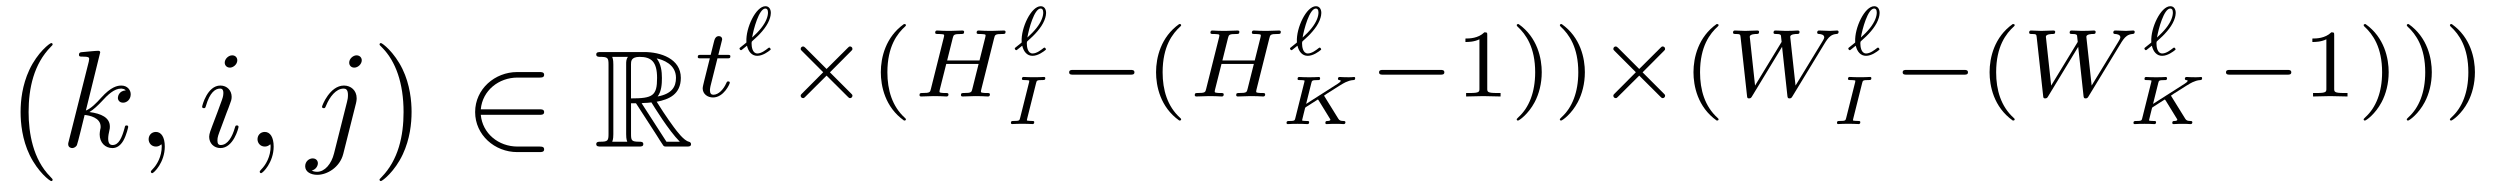 <?xml version='1.0' encoding='UTF-8'?>
<!-- This file was generated by dvisvgm 3.2.2 -->
<svg version='1.1' xmlns='http://www.w3.org/2000/svg' xmlns:xlink='http://www.w3.org/1999/xlink' width='180.492pt' height='13.572pt' viewBox='-.5 -10.581 180.492 13.572'>
<defs>
<path id='g5-0' d='m5.467-1.743c0-.174-.16-.174-.258-.174h-4.198c-.098 0-.258 0-.258 .174c0 .167 .167 .167 .258 .167h4.198c.091 0 .258 0 .258-.167z'/>
<path id='g5-2' d='m4.979-.056c0-.063-.021-.084-.091-.153l-1.534-1.534l1.534-1.541c.07-.07 .091-.091 .091-.153c0-.119-.098-.174-.167-.174s-.091 .021-.16 .091l-1.541 1.534l-1.534-1.534c-.077-.077-.119-.091-.16-.091c-.098 0-.174 .077-.174 .174c0 .063 .028 .091 .091 .153l1.534 1.534l-1.534 1.541c-.063 .063-.091 .091-.091 .153c0 .105 .077 .174 .174 .174c.063 0 .091-.028 .153-.091l1.541-1.534l1.541 1.534c.07 .07 .091 .091 .16 .091s.167-.056 .167-.174z'/>
<path id='g11-40' d='m2.615 1.653c0-.042-.021-.056-.07-.105c-.928-.837-1.269-2.022-1.269-3.292c0-1.883 .718-2.803 1.29-3.32c.028-.028 .049-.049 .049-.084c0-.084-.084-.084-.139-.084c-1.325 .934-1.674 2.413-1.674 3.48c0 .983 .293 2.511 1.674 3.487c.056 0 .139 0 .139-.084z'/>
<path id='g11-41' d='m2.301-1.743c0-.983-.293-2.511-1.674-3.487c-.049 0-.133 0-.133 .084c0 .035 .021 .056 .063 .105c.6 .551 1.269 1.492 1.269 3.292c0 1.458-.453 2.559-1.206 3.243c-.119 .119-.126 .126-.126 .16s.021 .084 .091 .084c.084 0 .746-.46 1.206-1.332c.307-.579 .509-1.332 .509-2.148z'/>
<path id='g11-49' d='m3.299 0v-.251h-.265c-.697 0-.697-.091-.697-.321v-3.864c0-.188-.014-.195-.209-.195c-.446 .439-1.081 .446-1.367 .446v.251c.167 0 .628 0 1.011-.195v3.557c0 .23 0 .321-.697 .321h-.265v.251l1.241-.028l1.248 .028z'/>
<path id='g7-73' d='m3.039-3.318c0-.04-.03-.085-.09-.085c-.11 0-.234 .015-.344 .015l-.384 .005l-.384-.005c-.115 0-.244-.015-.359-.015c-.03 0-.13 0-.13 .139c0 .085 .075 .085 .179 .085c.02 0 .115 0 .214 .01c.134 .01 .139 .015 .139 .06c0 .025 0 .035-.01 .08l-.653 2.6c-.045 .169-.05 .204-.458 .204c-.134 0-.204 0-.204 .139c0 .055 .04 .085 .09 .085c.11 0 .234-.015 .344-.015l.384-.005l.384 .005c.115 0 .244 .015 .359 .015c.03 0 .125 0 .125-.139c0-.085-.075-.085-.174-.085c-.08 0-.13 0-.214-.01c-.139-.01-.144-.015-.144-.06c0-.025 .01-.065 .02-.095l.648-2.585c.045-.169 .05-.204 .458-.204c.134 0 .204 0 .204-.139z'/>
<path id='g7-75' d='m4.832-.139c0-.085-.085-.085-.139-.085c-.194 0-.294-.035-.369-.159l-1.001-1.614c-.015-.025-.03-.06-.03-.06s.125-.09 .194-.134c.832-.528 1.131-.722 1.36-.832c.154-.07 .349-.144 .558-.154c.06-.005 .134-.005 .134-.139c0-.07-.05-.08-.065-.085c-.169 .02-.314 .02-.423 .02l-.319-.005c-.105 0-.219-.015-.319-.015c-.09 0-.12 .065-.12 .139c0 0 0 .08 .09 .085c.11 .005 .11 .035 .11 .055c0 .04-.045 .075-.09 .12c-.06 .05-.07 .05-.125 .09l-2.281 1.455l.379-1.519c.04-.159 .05-.199 .428-.199c.13 0 .139 0 .159-.015c.03-.03 .045-.09 .045-.125c0 0-.005-.085-.09-.085c-.105 0-.224 .015-.334 .015l-.364 .005l-.369-.005c-.115 0-.239-.015-.349-.015c-.035 0-.125 0-.125 .139c0 .085 .06 .085 .184 .085c.05 0 .214 0 .319 .03c0 .06 0 .07-.015 .125l-.653 2.61c-.04 .149-.045 .189-.428 .189c-.125 0-.204 0-.204 .139c0 .04 .035 .085 .09 .085c.105 0 .224-.015 .334-.015l.369-.005l.369 .005c.115 0 .239 .015 .349 .015c.03 0 .125 0 .125-.139c0-.085-.07-.085-.164-.085c0 0-.13 0-.214-.01c-.125-.01-.13-.015-.13-.055c0-.02 .06-.249 .09-.374c.005-.035 .12-.488 .125-.503c.01-.025 .015-.03 .07-.07l.797-.508c.01-.005 .06-.035 .06-.035s.01 .005 .055 .07l.792 1.29c.05 .07 .05 .08 .05 .1c0 .095-.184 .095-.219 .095c-.06 0-.144 0-.144 .139c0 .04 .03 .085 .09 .085c.105 0 .224-.015 .334-.015l.349-.005c.09 0 .184 .005 .274 .005c.075 0 .284 .015 .284 .015c.08 0 .12-.06 .12-.139z'/>
<path id='g7-96' d='m2.55-.408c0-.03-.055-.115-.105-.115c-.025 0-.045 .015-.08 .04c-.174 .139-.488 .384-.777 .384c-.364 0-.418-.498-.418-.732c0-.11 .005-.115 .07-.179c.488-.423 .976-.936 1.196-1.474c.12-.294 .125-.488 .125-.538c0-.264-.12-.488-.389-.488c-.687 0-1.43 1.564-1.375 2.57c.005 .035 .005 .045-.015 .065l-.428 .344c-.03 .025-.055 .04-.055 .075s.05 .12 .105 .12c.025 0 .035 0 .105-.06l.329-.264c.105 .443 .359 .732 .742 .732c.399 0 .807-.309 .941-.423c.025-.015 .03-.035 .03-.055zm-.194-2.65c0 .254-.11 .648-.498 1.136c-.179 .224-.403 .453-.648 .672c.1-.603 .498-2.092 .956-2.092c.115 0 .189 .075 .189 .284z'/>
<path id='g8-72' d='m5.565-.146c0-.105-.07-.105-.23-.105c-.112 0-.139 0-.265-.014c-.153-.021-.153-.035-.153-.105c0-.042 .021-.112 .028-.153l.921-3.675c.063-.258 .077-.314 .593-.314c.153 0 .237 0 .237-.153c0-.028-.021-.098-.112-.098c-.202 0-.711 .028-.914 .028c-.119 0-.363 0-.481-.007c-.139-.007-.307-.021-.439-.021c-.042 0-.146 0-.146 .153c0 .098 .084 .098 .223 .098c0 0 .139 0 .265 .014c.146 .014 .16 .028 .16 .098c0 0 0 .049-.028 .153l-.411 1.646h-2.336l.404-1.618c.063-.237 .077-.293 .614-.293c.119 0 .209 0 .209-.153c0-.028-.021-.098-.112-.098c-.202 0-.711 .028-.914 .028c-.119 0-.363 0-.481-.007c-.139-.007-.307-.021-.439-.021c-.042 0-.146 0-.146 .153c0 .098 .084 .098 .223 .098c0 0 .139 0 .265 .014c.146 .014 .16 .028 .16 .098c0 0 0 .049-.028 .153l-.928 3.703c-.056 .237-.07 .293-.614 .293c-.119 0-.209 0-.209 .146c0 .07 .049 .105 .112 .105c.202 0 .704-.028 .907-.028c.119 0 .363 0 .481 .007c.139 .007 .314 .021 .446 .021c.035 0 .146 0 .146-.146c0-.105-.07-.105-.23-.105c-.112 0-.139 0-.265-.014c-.153-.021-.153-.035-.153-.105c0 0 0-.049 .028-.153l.46-1.827h2.336l-.453 1.806c-.056 .237-.07 .293-.614 .293c-.119 0-.209 0-.209 .146c0 .07 .049 .105 .112 .105c.202 0 .704-.028 .907-.028c.119 0 .363 0 .481 .007c.139 .007 .314 .021 .446 .021c.035 0 .146 0 .146-.146z'/>
<path id='g8-87' d='m8.166-4.666c0-.049-.042-.098-.098-.098c-.16 0-.363 .028-.53 .028c-.244 0-.544-.028-.774-.028c-.035 0-.146 0-.146 .153c0 .091 .098 .098 .126 .098c.153 .007 .384 .049 .384 .244c0 .077-.077 .202-.105 .251l-1.967 3.229l-.384-3.522c0-.195 .404-.202 .488-.202c.091 0 .188 0 .188-.153c0 0-.007-.098-.119-.098c-.133 0-.3 .014-.432 .021c-.139 .007-.321 .007-.46 .007c-.16 0-.572-.028-.732-.028c-.035 0-.139 0-.139 .153c0 .098 .091 .098 .181 .098c.3 0 .335 .049 .356 .119c.007 .042 .021 .237 .049 .453l-1.918 3.152l-.37-3.417c0-.028-.014-.105-.014-.105c0-.202 .432-.202 .488-.202c.091 0 .188 0 .188-.153c0-.028-.021-.098-.112-.098c-.202 0-.697 .028-.9 .028c-.23 0-.523-.028-.732-.028c-.07 0-.139 .028-.139 .146c0 .105 .084 .105 .195 .105c.328 0 .328 .042 .349 .216l.467 4.247c.014 .139 .021 .188 .146 .188c.119 0 .167-.063 .209-.139l2.176-3.585l.384 3.543c.014 .146 .049 .181 .153 .181c.119 0 .16-.063 .209-.146l2.392-3.933l.126-.181c.146-.188 .314-.363 .656-.391c.077-.007 .16-.014 .16-.153z'/>
<path id='g8-116' d='m2.608-.997c0-.091-.091-.091-.112-.091c-.084 0-.091 .014-.146 .133c-.195 .439-.551 .83-.934 .83c-.146 0-.244-.091-.244-.342c0-.07 .028-.216 .042-.286l.502-2.001h.711c.133 0 .223 0 .223-.153c0-.098-.091-.098-.209-.098h-.663l.258-1.032c.007-.035 .021-.07 .021-.098c0-.126-.098-.223-.237-.223c-.174 0-.279 .119-.328 .3c-.049 .174 .042-.16-.265 1.053h-.711c-.133 0-.223 0-.223 .153c0 .098 .084 .098 .209 .098h.663l-.411 1.646c-.042 .174-.105 .425-.105 .516c0 .411 .349 .663 .746 .663c.774 0 1.213-.976 1.213-1.067z'/>
<path id='g1-82' d='m2.67-3.128h.359l1.494 2.311c.1 .159 .339 .548 .448 .697c.07 .12 .1 .12 .329 .12h1.375c.179 0 .329 0 .329-.179c0-.08-.06-.149-.149-.169c-.369-.08-.857-.737-1.096-1.056c-.07-.1-.568-.757-1.235-1.833c.887-.159 1.743-.538 1.743-1.724c0-1.385-1.465-1.863-2.64-1.863h-3.128c-.179 0-.339 0-.339 .179c0 .169 .189 .169 .269 .169c.568 0 .618 .07 .618 .568v4.991c0 .498-.05 .568-.618 .568c-.08 0-.269 0-.269 .169c0 .179 .159 .179 .339 .179h2.73c.179 0 .329 0 .329-.179c0-.169-.169-.169-.279-.169c-.568 0-.608-.08-.608-.568v-2.212zm1.923-.488c.279-.369 .309-.897 .309-1.335c0-.478-.06-1.006-.379-1.415c.408 .09 1.395 .399 1.395 1.405c0 .648-.299 1.156-1.325 1.345zm-1.923-2.321c0-.209 0-.538 .618-.538c.847 0 1.265 .349 1.265 1.524c0 1.285-.309 1.474-1.883 1.474v-2.461zm-1.355 5.589c.08-.179 .08-.458 .08-.548v-5.031c0-.1 0-.369-.08-.548h1.136c-.13 .159-.13 .359-.13 .508v5.071c0 .1 0 .369 .08 .548h-1.086zm2.122-2.78c.07-.01 .11-.02 .189-.02c.149 0 .369-.02 .518-.04c.149 .239 1.225 2.012 2.052 2.839h-.966l-1.793-2.78z'/>
<path id='g6-50' d='m5.808 .199c0-.199-.189-.199-.329-.199h-1.584c-1.395 0-2.54-.956-2.66-2.291h4.244c.139 0 .329 0 .329-.199s-.189-.199-.329-.199h-4.244c.12-1.355 1.295-2.291 2.65-2.291h1.594c.139 0 .329 0 .329-.199s-.189-.199-.329-.199h-1.624c-1.594 0-3.029 1.215-3.029 2.889c0 1.654 1.415 2.889 3.039 2.889h1.614c.139 0 .329 0 .329-.199z'/>
<path id='g9-59' d='m2.022-.01c0-.658-.249-1.046-.638-1.046c-.329 0-.528 .249-.528 .528c0 .269 .199 .528 .528 .528c.12 0 .249-.04 .349-.13c.03-.02 .05-.03 .05-.03s.02 .01 .02 .149c0 .737-.349 1.335-.677 1.664c-.11 .11-.11 .13-.11 .159c0 .07 .05 .11 .1 .11c.11 0 .907-.767 .907-1.933z'/>
<path id='g9-105' d='m2.829-6.227c0-.199-.139-.359-.369-.359c-.269 0-.538 .259-.538 .528c0 .189 .139 .359 .379 .359c.229 0 .528-.229 .528-.528zm.09 4.802c0-.1-.09-.1-.12-.1c-.1 0-.1 .03-.149 .179c-.179 .628-.508 1.235-1.016 1.235c-.169 0-.239-.1-.239-.329c0-.249 .06-.389 .289-.996l.389-1.046c.12-.289 .12-.309 .219-.578c.08-.199 .13-.339 .13-.528c0-.448-.319-.817-.817-.817c-.936 0-1.315 1.445-1.315 1.534c0 .1 .12 .1 .12 .1c.1 0 .11-.02 .159-.179c.269-.936 .667-1.235 1.006-1.235c.08 0 .249 0 .249 .319c0 .209-.07 .418-.11 .518c-.08 .259-.528 1.415-.687 1.843c-.1 .259-.229 .588-.229 .797c0 .468 .339 .817 .817 .817c.936 0 1.305-1.445 1.305-1.534z'/>
<path id='g9-106' d='m3.955-6.227c0-.189-.139-.359-.379-.359c-.229 0-.528 .229-.528 .528c0 .199 .139 .359 .369 .359c.269 0 .538-.259 .538-.528zm-.418 3.108c.05-.199 .05-.339 .05-.369c0-.568-.418-.917-.917-.917c-1.016 0-1.584 1.445-1.584 1.534c0 .1 .12 .1 .12 .1c.09 0 .1-.01 .179-.199c.249-.608 .707-1.215 1.255-1.215c.139 0 .319 .04 .319 .458c0 .229-.03 .339-.07 .508l-.936 3.716c-.189 .757-.667 1.325-1.225 1.325c-.06 0-.209 0-.389-.09c.299-.07 .448-.329 .448-.528c0-.159-.11-.349-.379-.349c-.249 0-.538 .209-.538 .568c0 .399 .399 .618 .877 .618c.697 0 1.624-.528 1.873-1.514l.917-3.646z'/>
<path id='g9-107' d='m4.882-1.425c0-.1-.09-.1-.12-.1c-.1 0-.11 .04-.139 .179c-.199 .727-.428 1.235-.867 1.235c-.189 0-.319-.11-.319-.468c0-.169 .04-.399 .08-.558c.04-.169 .04-.209 .04-.309c0-.648-.628-.936-1.474-1.046c.309-.179 .628-.498 .857-.737c.478-.528 .936-.956 1.425-.956c.06 0 .07 0 .09 .01c.12 .02 .13 .02 .209 .08c.02 .01 .02 .02 .04 .04c-.478 .03-.568 .418-.568 .538c0 .159 .11 .349 .379 .349c.259 0 .548-.219 .548-.608c0-.299-.229-.628-.677-.628c-.279 0-.737 .08-1.455 .877c-.339 .379-.727 .777-1.106 .927l1.036-4.204c0 0 0-.11-.13-.11c-.229 0-.956 .08-1.215 .1c-.08 .01-.189 .02-.189 .199c0 .12 .09 .12 .239 .12c.478 0 .498 .07 .498 .169l-.03 .199l-1.445 5.738c-.04 .139-.04 .159-.04 .219c0 .229 .199 .279 .289 .279c.13 0 .279-.09 .339-.209c.05-.09 .498-1.933 .558-2.182c.339 .03 1.156 .189 1.156 .847c0 .07 0 .11-.03 .209c-.02 .12-.04 .239-.04 .349c0 .588 .399 .986 .917 .986c.299 0 .568-.159 .787-.528c.249-.438 .359-1.006 .359-1.006z'/>
<path id='g12-40' d='m3.298 2.391c0-.03 0-.05-.169-.219c-1.245-1.255-1.564-3.138-1.564-4.663c0-1.733 .379-3.467 1.604-4.712c.13-.12 .13-.139 .13-.169c0-.07-.04-.1-.1-.1c-.1 0-.996 .677-1.584 1.943c-.508 1.096-.628 2.202-.628 3.039c0 .777 .11 1.983 .658 3.108c.598 1.225 1.455 1.873 1.554 1.873c.06 0 .1-.03 .1-.1z'/>
<path id='g12-41' d='m2.879-2.491c0-.777-.11-1.983-.658-3.108c-.598-1.225-1.455-1.873-1.554-1.873c-.06 0-.1 .04-.1 .1c0 .03 0 .05 .189 .229c.976 .986 1.544 2.57 1.544 4.653c0 1.704-.369 3.457-1.604 4.712c-.13 .12-.13 .139-.13 .169c0 .06 .04 .1 .1 .1c.1 0 .996-.677 1.584-1.943c.508-1.096 .628-2.202 .628-3.039z'/>
</defs>
<g id='page255'>
<use x='0' y='0' xlink:href='#g12-40'/>
<use x='3.874' y='0' xlink:href='#g9-107'/>
<use x='9.375' y='0' xlink:href='#g9-59'/>
<use x='13.803' y='0' xlink:href='#g9-105'/>
<use x='17.235' y='0' xlink:href='#g9-59'/>
<use x='21.663' y='0' xlink:href='#g9-106'/>
<use x='26.336' y='0' xlink:href='#g12-41'/>
<use x='32.977' y='0' xlink:href='#g6-50'/>
<use x='42.386' y='0' xlink:href='#g1-82'/>
<use x='49.582' y='-3.615' xlink:href='#g8-116'/>
<use x='52.591' y='-6.622' xlink:href='#g7-96'/>
<use x='56.064' y='-3.615' xlink:href='#g5-2'/>
<use x='62.291' y='-3.615' xlink:href='#g11-40'/>
<use x='65.404' y='-3.615' xlink:href='#g8-72'/>
<use x='72.463' y='-6.622' xlink:href='#g7-96'/>
<use x='71.929' y='-1.623' xlink:href='#g7-73'/>
<use x='75.936' y='-3.615' xlink:href='#g5-0'/>
<use x='82.162' y='-3.615' xlink:href='#g11-40'/>
<use x='85.276' y='-3.615' xlink:href='#g8-72'/>
<use x='92.334' y='-6.622' xlink:href='#g7-96'/>
<use x='91.801' y='-1.623' xlink:href='#g7-75'/>
<use x='98.311' y='-3.615' xlink:href='#g5-0'/>
<use x='104.538' y='-3.615' xlink:href='#g11-49'/>
<use x='108.509' y='-3.615' xlink:href='#g11-41'/>
<use x='111.622' y='-3.615' xlink:href='#g11-41'/>
<use x='114.735' y='-3.615' xlink:href='#g5-2'/>
<use x='120.962' y='-3.615' xlink:href='#g11-40'/>
<use x='124.075' y='-3.615' xlink:href='#g8-87'/>
<use x='132.641' y='-6.622' xlink:href='#g7-96'/>
<use x='131.568' y='-1.623' xlink:href='#g7-73'/>
<use x='136.114' y='-3.615' xlink:href='#g5-0'/>
<use x='142.34' y='-3.615' xlink:href='#g11-40'/>
<use x='145.454' y='-3.615' xlink:href='#g8-87'/>
<use x='154.019' y='-6.622' xlink:href='#g7-96'/>
<use x='152.946' y='-1.623' xlink:href='#g7-75'/>
<use x='159.457' y='-3.615' xlink:href='#g5-0'/>
<use x='165.684' y='-3.615' xlink:href='#g11-49'/>
<use x='169.655' y='-3.615' xlink:href='#g11-41'/>
<use x='172.768' y='-3.615' xlink:href='#g11-41'/>
<use x='175.881' y='-3.615' xlink:href='#g11-41'/>
</g>
</svg>